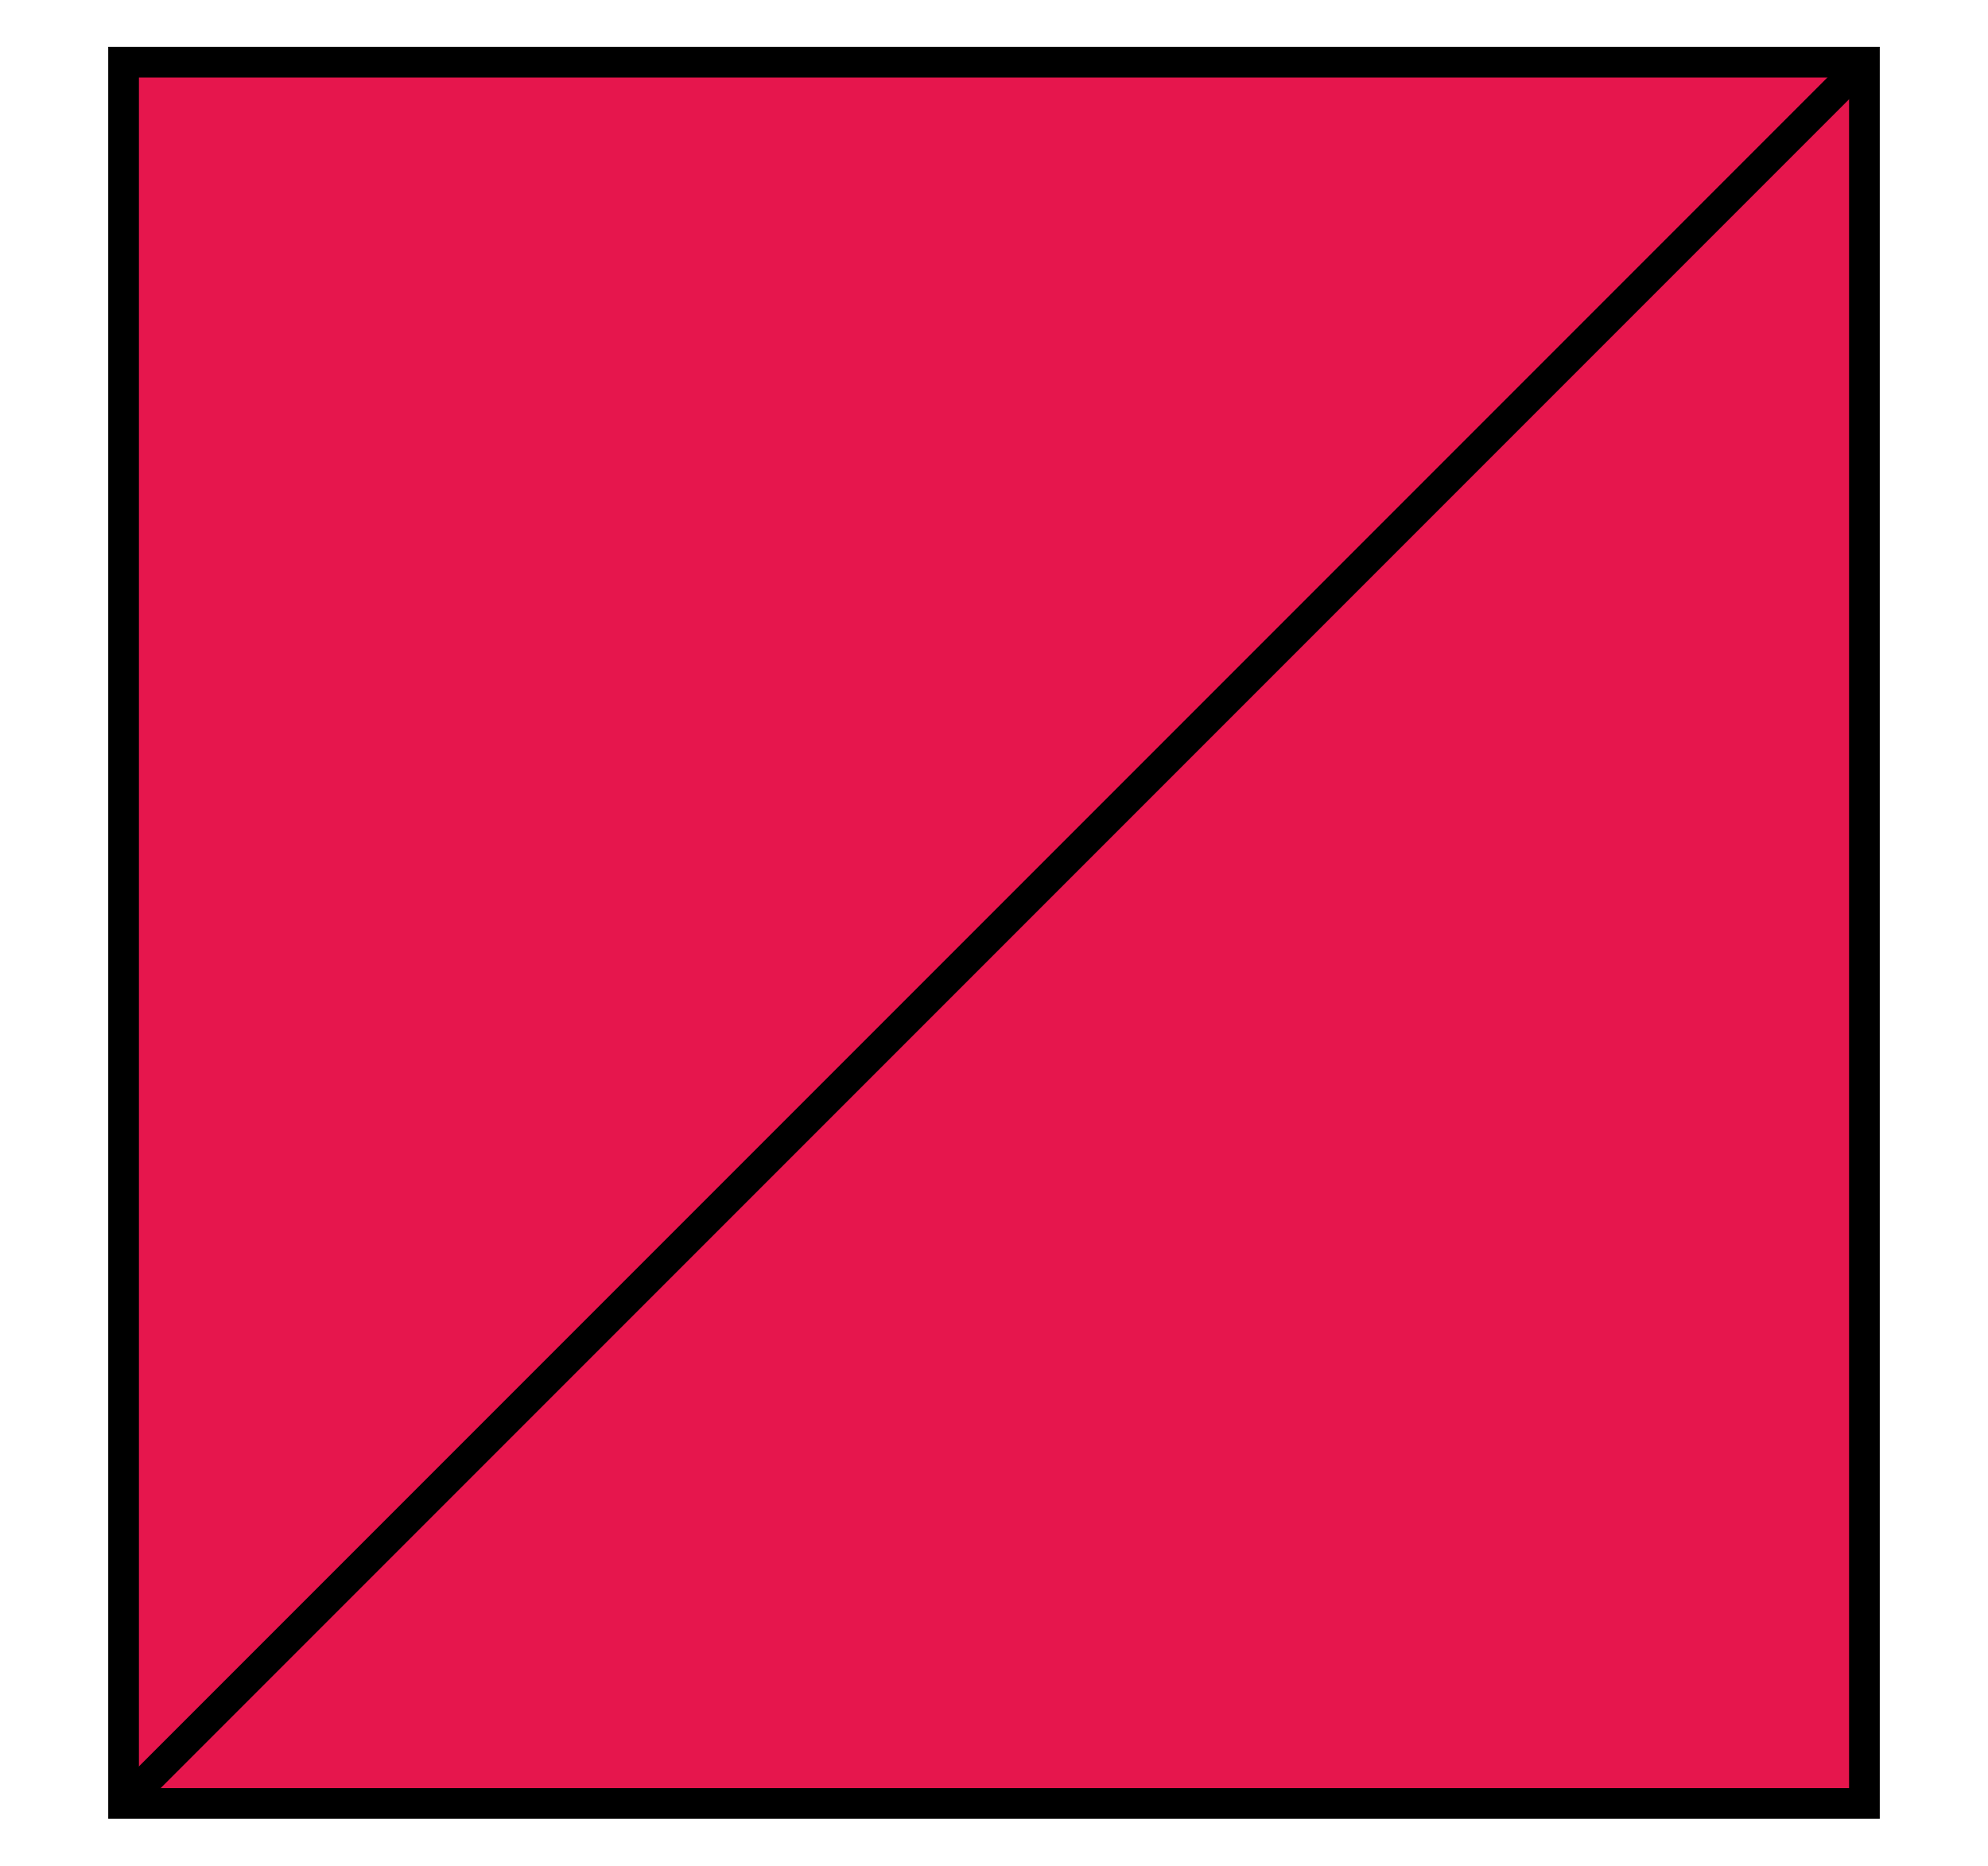 <svg id="Camada_1" data-name="Camada 1" xmlns="http://www.w3.org/2000/svg" viewBox="0 0 25.9 24.3"><defs><style>.cls-1{fill:#e6164d;}.cls-2{fill:none;stroke:#000;stroke-miterlimit:10;stroke-width:0.4px;}</style></defs><rect class="cls-1" x="1.61" y="0.81" width="22.68" height="22.68"/><rect class="cls-2" x="1.61" y="0.81" width="22.68" height="22.68"/><line class="cls-2" x1="1.61" y1="23.49" x2="24.29" y2="0.81"/></svg>